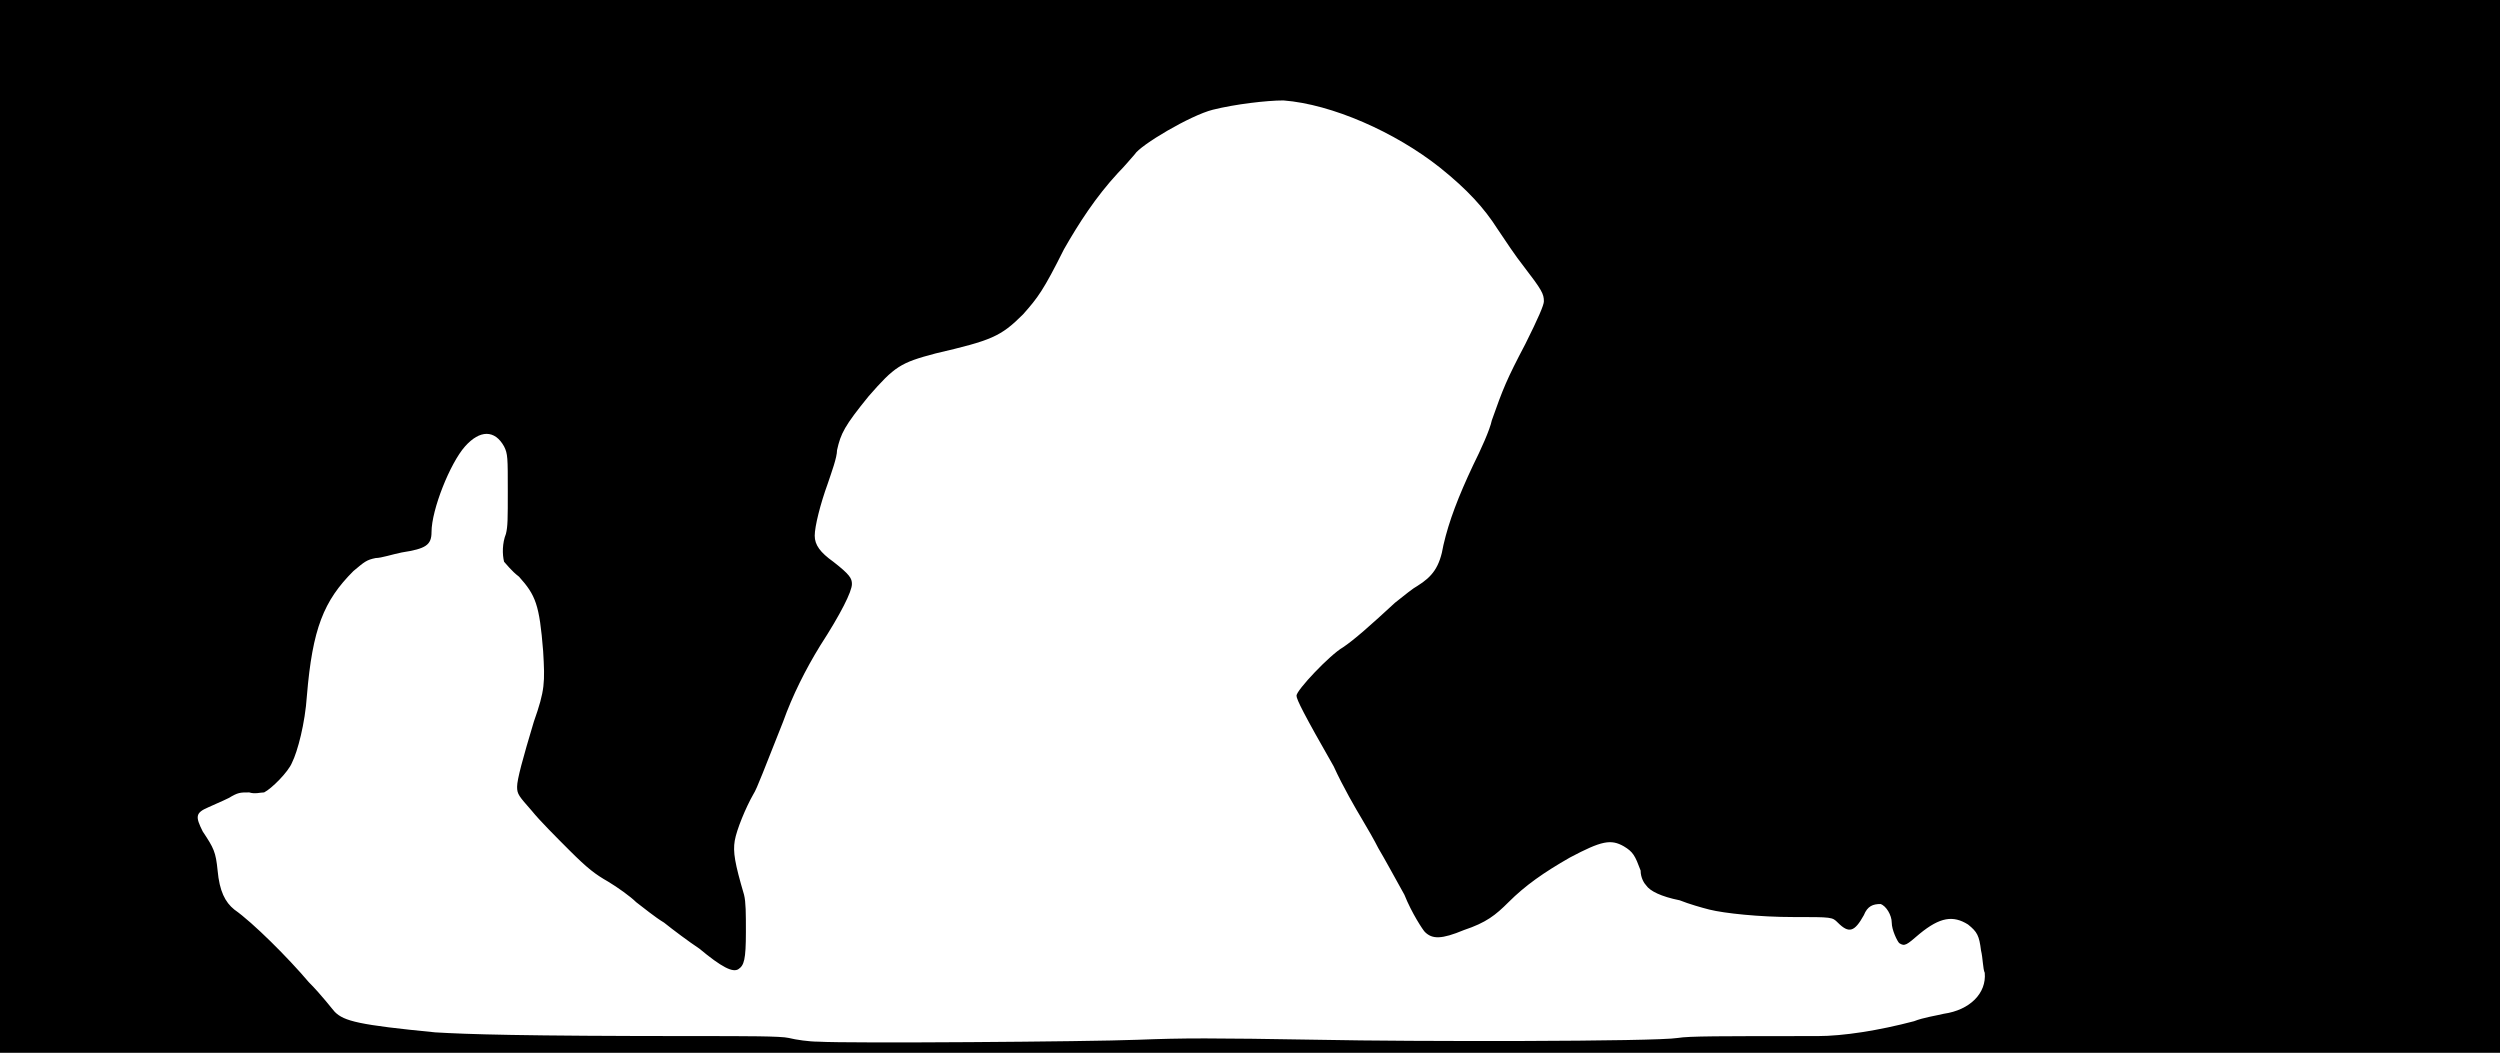 <svg xmlns="http://www.w3.org/2000/svg" width="1344" height="566"><path d="M0 283V0h1344v566H0V283m611 276c26-1 39-1 99 0 48 1 180 1 192-1 6-1 22-1 75-1 14 0 33-3 52-8 5-2 12-3 16-4 14-2 23-11 22-22-1-2-1-8-2-12-1-8-2-10-7-14-8-5-15-4-26 5-7 6-8 7-11 5-1-1-4-7-4-11s-3-9-6-10c-4 0-7 1-9 6-5 9-8 10-14 4-3-3-3-3-24-3-18 0-37-2-45-4-4-1-11-3-16-5-10-2-16-5-18-8-1-1-3-4-3-8-3-8-4-10-9-13-7-4-12-3-29 6-14 8-24 15-33 24-7 7-12 11-24 15-12 5-17 5-21 1-1-1-7-10-11-20-5-9-11-20-14-25-2-4-6-11-9-16s-10-17-15-28c-16-28-20-36-20-38 0-3 18-22 25-26 6-4 15-12 28-24 5-4 10-8 12-9 8-5 12-10 14-22 3-13 8-26 16-43 4-8 9-19 10-24 6-17 8-22 18-41 7-14 10-21 10-23 0-4-1-6-11-19-4-5-10-14-14-20-7-11-16-21-31-33-24-19-58-34-84-36-9 0-26 2-38 5s-39 19-42 24c-1 1-5 6-9 10-12 13-21 27-29 41-11 22-14 26-22 35-12 12-17 14-47 21-19 5-22 7-36 23-13 16-15 20-17 29 0 4-3 12-5 18-4 11-7 23-7 28s3 9 10 14c9 7 10 9 10 12 0 4-6 16-17 33-8 13-15 27-20 41-10 25-14 36-16 39-4 7-9 19-10 25s0 12 5 29c1 4 1 10 1 20 0 15-1 18-4 20s-9-1-21-11c-6-4-14-10-19-14-5-3-11-8-15-11-3-3-10-8-15-11-7-4-11-7-21-17-7-7-16-16-20-21-7-8-8-9-8-13s3-15 9-35c6-17 6-21 5-38-2-25-4-30-13-40-4-3-7-7-8-8-1-4-1-10 1-15 1-4 1-8 1-23 0-18 0-20-2-24-5-9-13-9-21 0s-18 34-18 46c0 7-3 9-16 11-5 1-11 3-14 3-5 1-6 2-12 7-16 16-22 31-25 67-1 15-5 30-8 36-2 5-11 14-15 16-2 0-5 1-8 0-5 0-6 0-11 3-4 2-9 4-11 5-7 3-7 5-3 13 6 9 7 11 8 21 1 11 4 17 9 21 10 7 29 26 40 39 7 7 13 15 14 16 5 5 13 7 54 11 17 1 45 2 141 2 26 0 45 0 49 1s11 2 16 2c16 1 146 0 171-1z"/></svg>